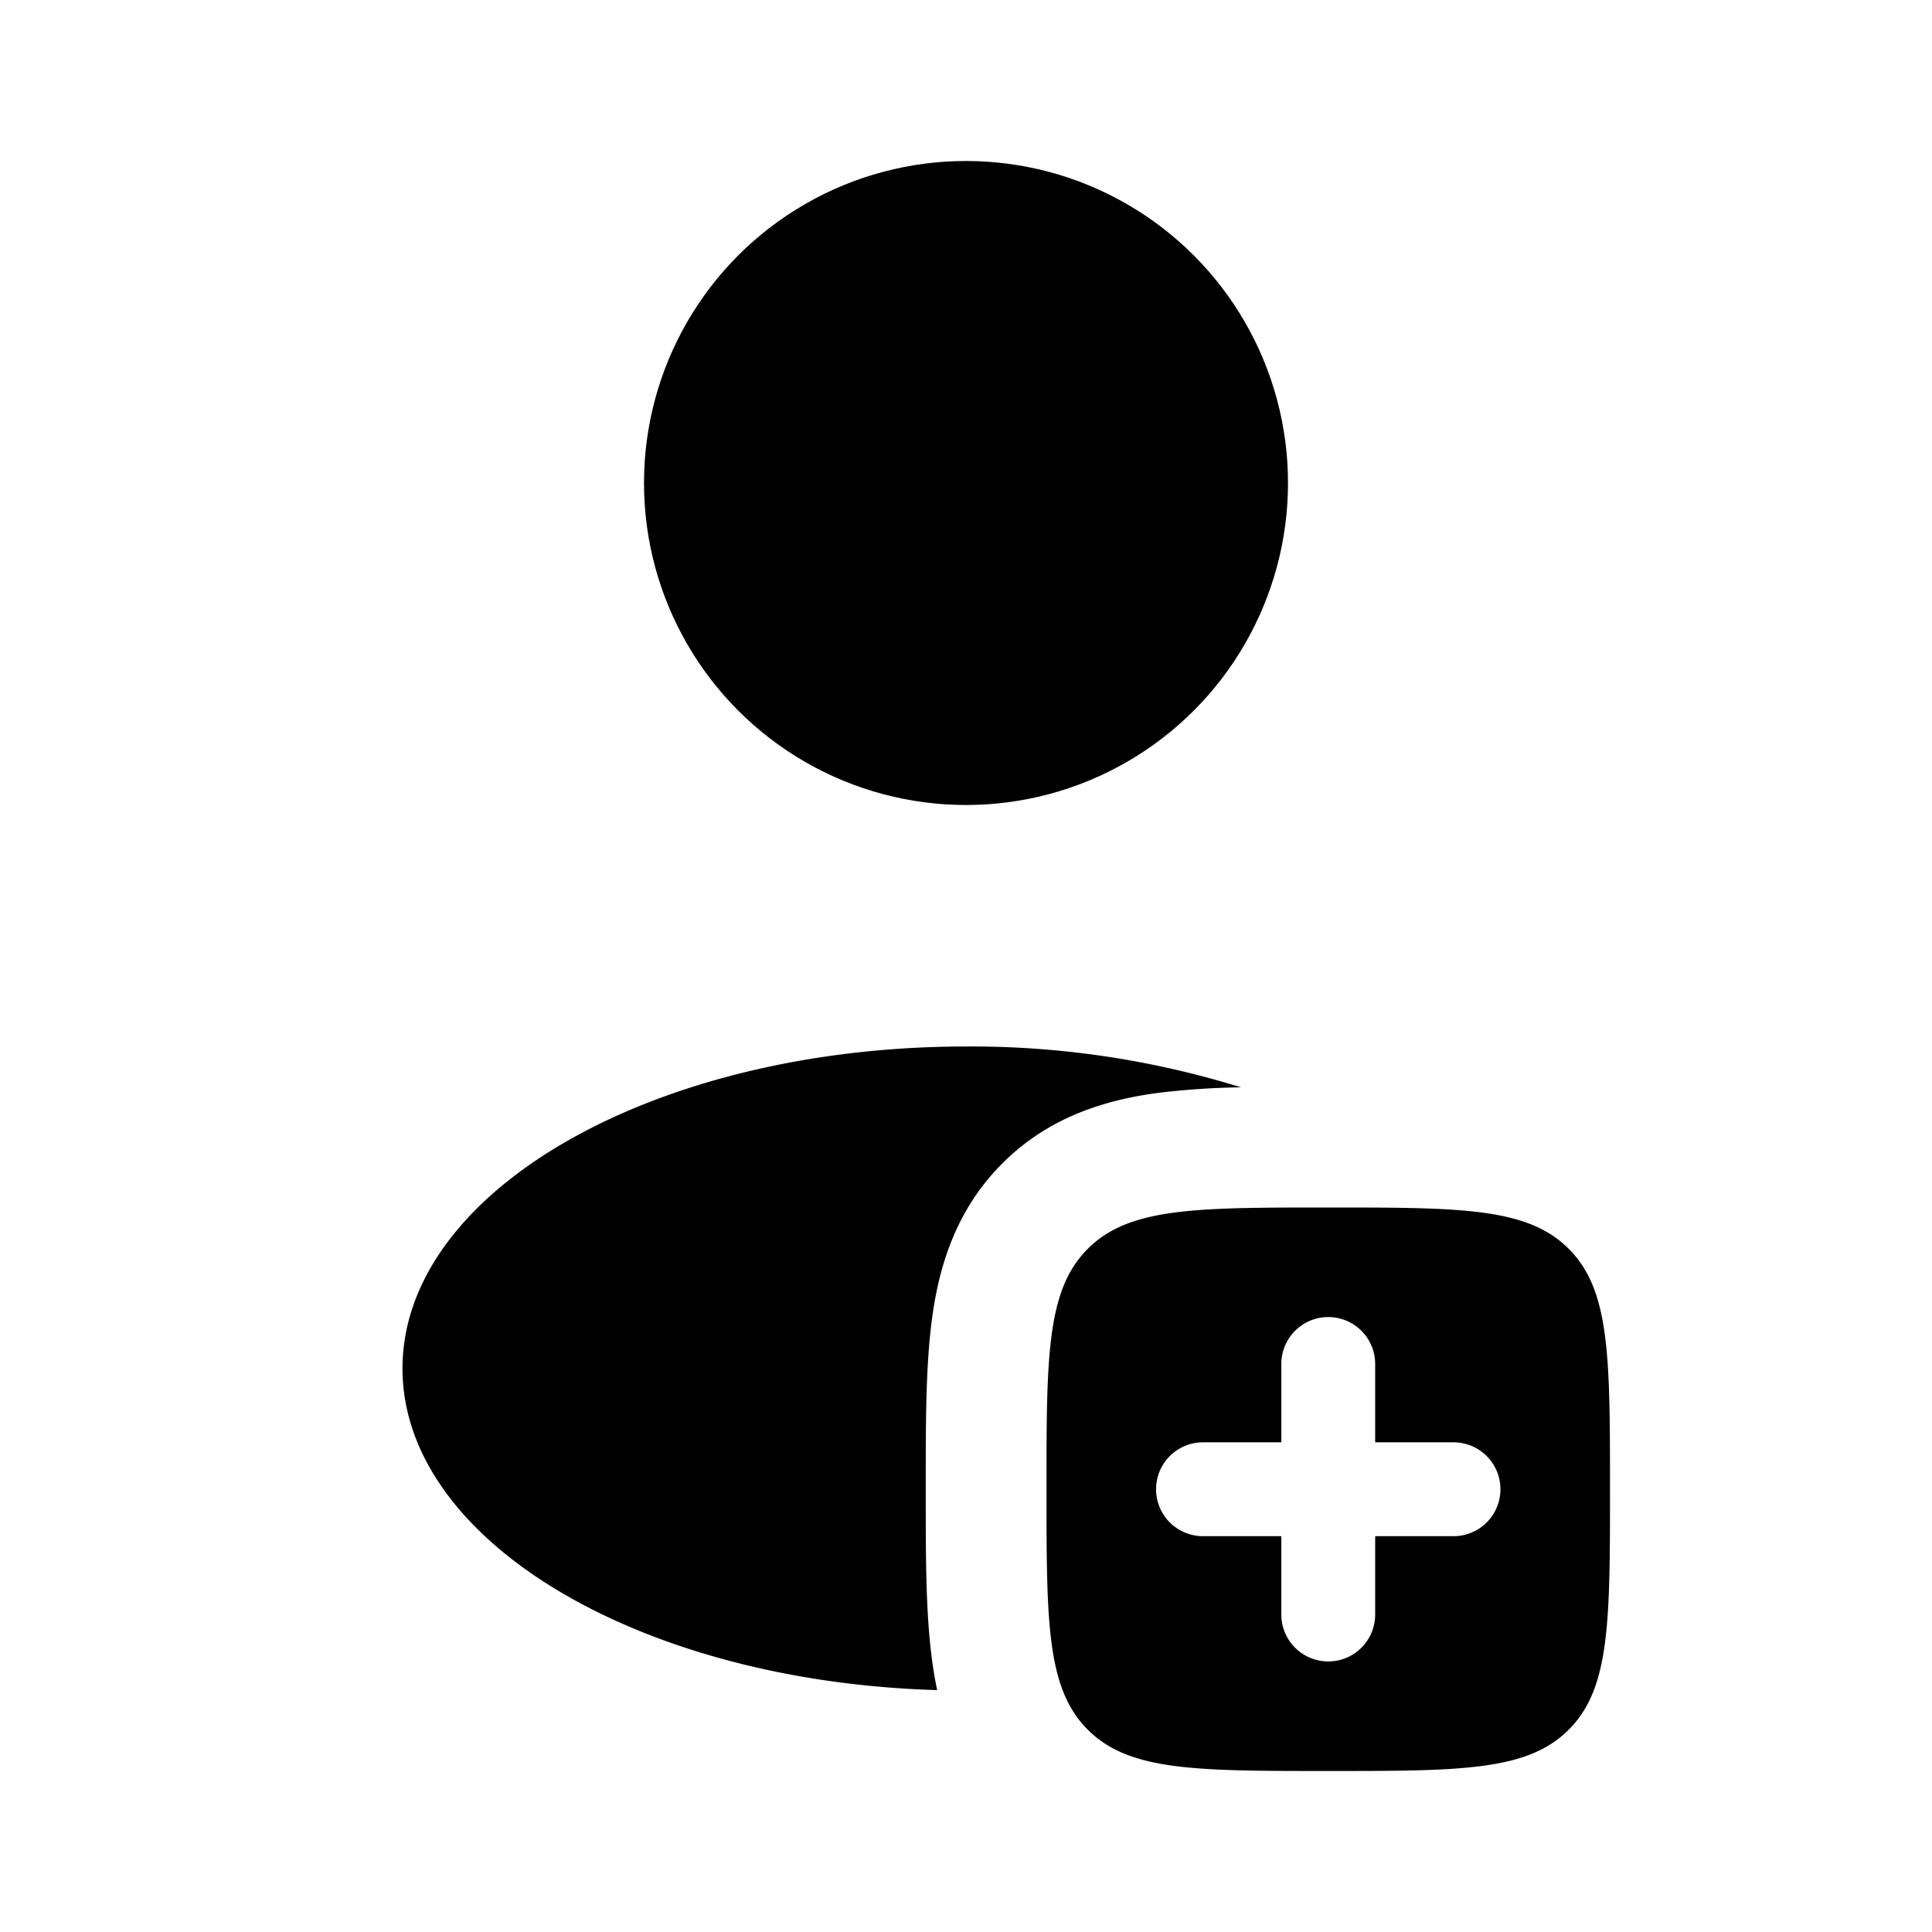 <svg xmlns="http://www.w3.org/2000/svg" width="1em" height="1em" viewBox="0 0 24 24"><circle cx="12" cy="6" r="4" fill="currentColor"/><path fill="currentColor" fill-rule="evenodd" d="M16.5 22c-1.65 0-2.475 0-2.987-.513C13 20.975 13 20.15 13 18.5c0-1.65 0-2.475.513-2.987C14.025 15 14.85 15 16.5 15c1.65 0 2.475 0 2.987.513C20 16.025 20 16.85 20 18.5c0 1.65 0 2.475-.513 2.987C18.975 22 18.15 22 16.5 22m.583-5.056a.583.583 0 1 0-1.166 0v.973h-.973a.583.583 0 1 0 0 1.166h.973v.973a.583.583 0 1 0 1.166 0v-.973h.973a.583.583 0 1 0 0-1.166h-.973z" clip-rule="evenodd"/><path fill="currentColor" d="M15.415 13.507A11.288 11.288 0 0 0 12 13c-3.866 0-7 1.79-7 4c0 2.14 2.942 3.888 6.642 3.995a4.87 4.87 0 0 1-.064-.375c-.078-.578-.078-1.283-.078-2.034v-.172c0-.75 0-1.456.078-2.034c.086-.643.293-1.347.874-1.928c.581-.582 1.285-.788 1.928-.875a9.635 9.635 0 0 1 1.035-.07"/></svg>